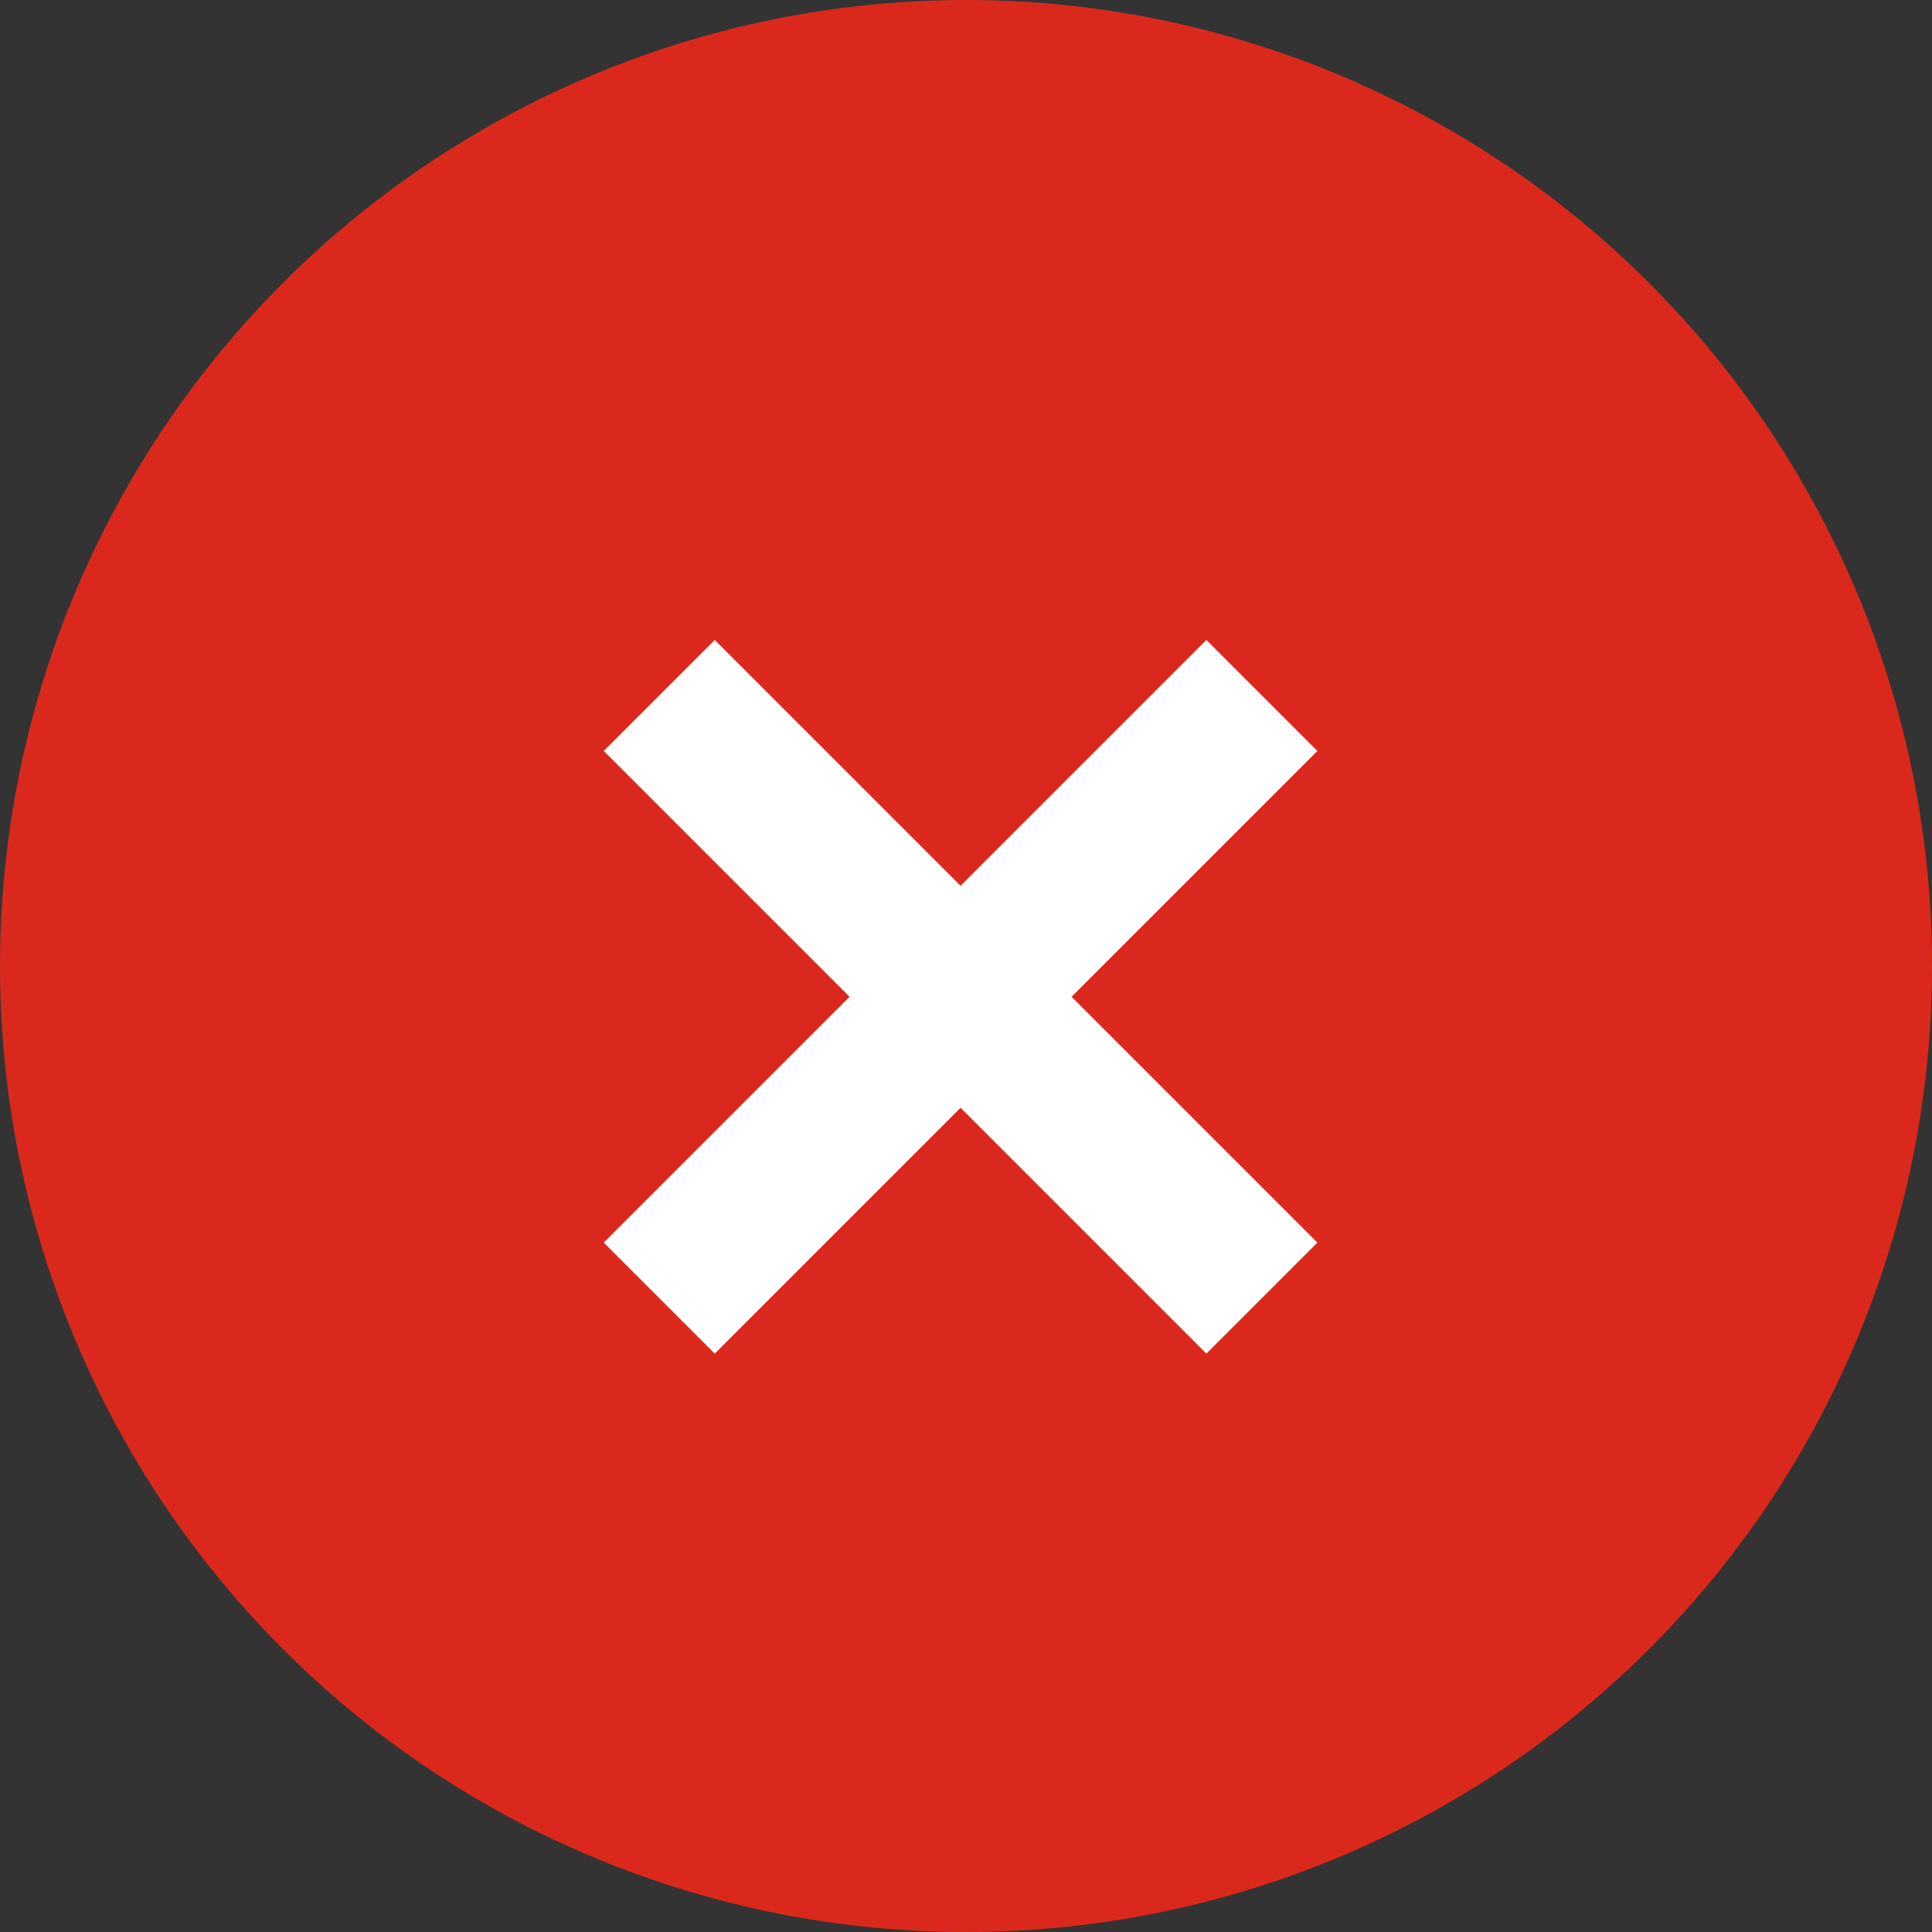 <svg width="160" height="160" viewBox="0 0 160 160" fill="none" xmlns="http://www.w3.org/2000/svg">
<rect x="0" y="0" width="160" height="160" fill="#333333" stroke="none"/>
<circle cx="80" cy="80" r="80" fill="#DA291C"/>
<rect x="99.906" y="53" width="13.001" height="70.578" transform="rotate(45 99.906 53)" fill="white"/>
<rect x="109.099" y="102.906" width="13.001" height="70.578" transform="rotate(135 109.099 102.906)" fill="white"/>
</svg>

